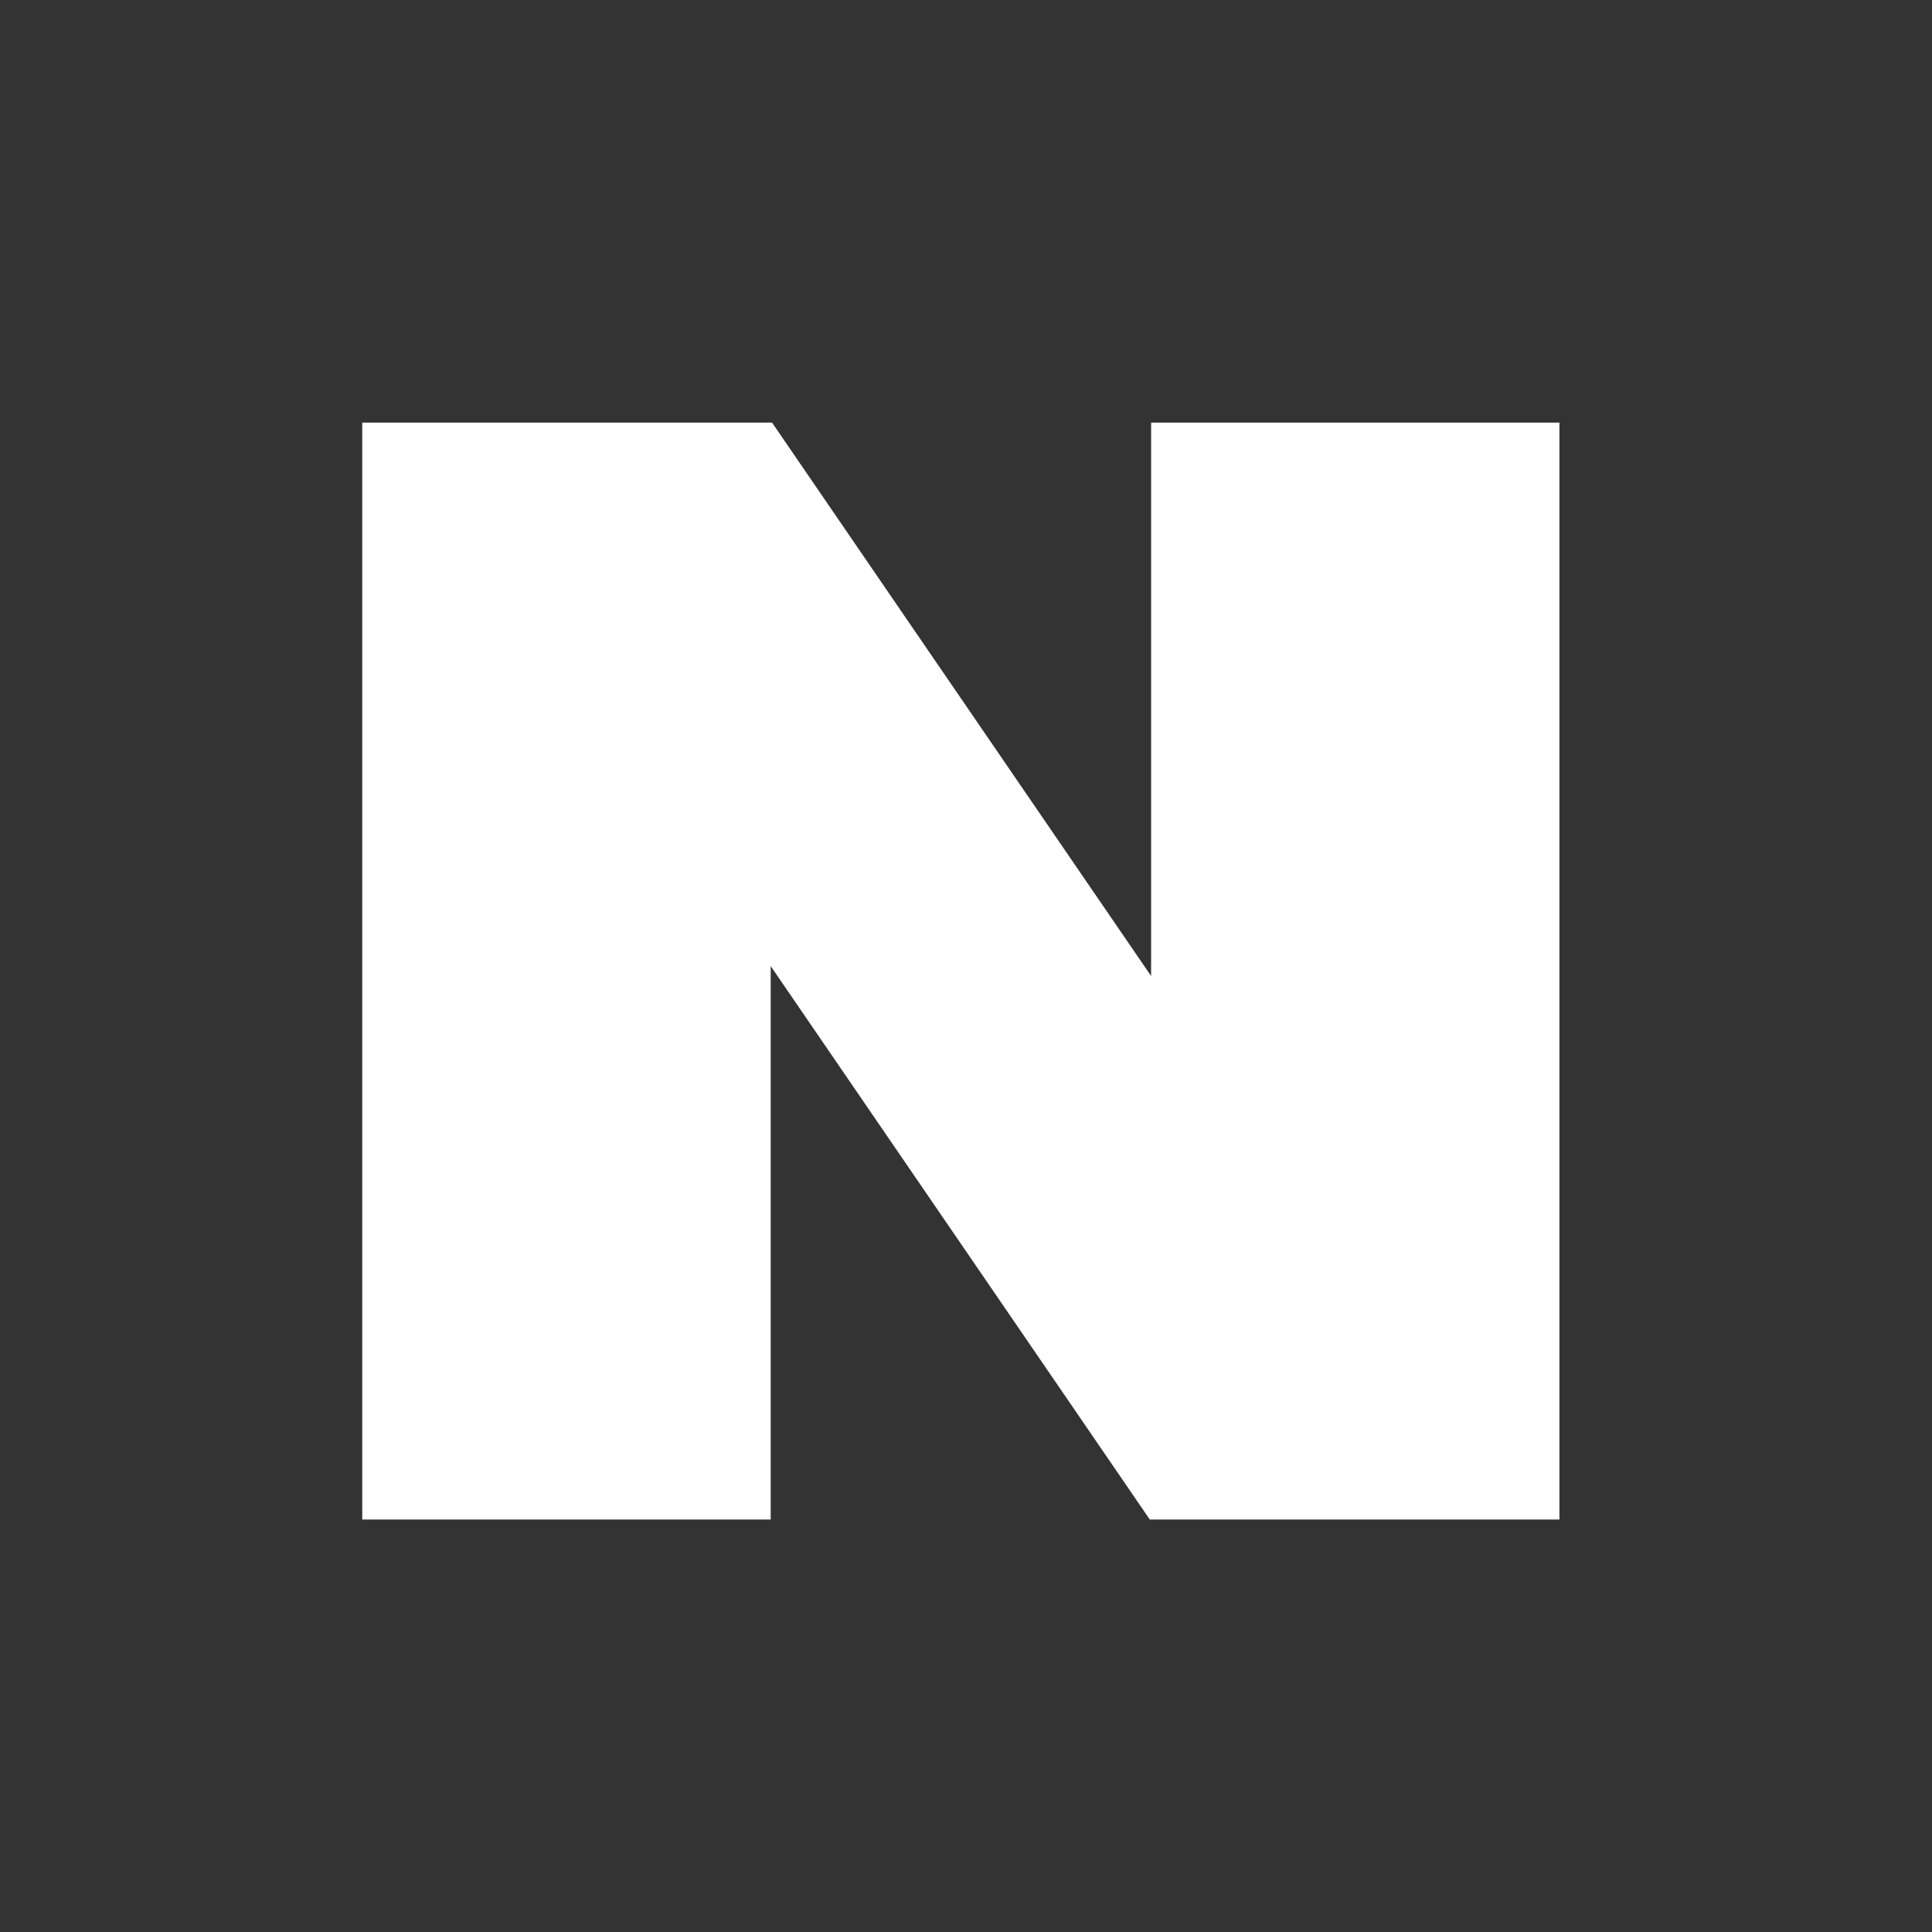 <svg xmlns="http://www.w3.org/2000/svg" width="32" height="32" viewBox="0 0 32 32">
    <rect x="0" y="0" width="32" height="32" fill="#333333" stroke="none"/>
    <g fill="none" fill-rule="evenodd">
        <g>
            <g>
                <path d="M0 0H32V32H0z" transform="translate(-1024 -542) translate(1024 542)"/>
                <path fill="#FFF" d="M19.066 7L19.066 16.166 12.788 7 6 7 6 25.168 12.765 25.168 12.765 16.001 19.044 25.168 25.829 25.168 25.829 7z" transform="translate(-1024 -542) translate(1024 542)"/>
            </g>
        </g>
    </g>
</svg>
